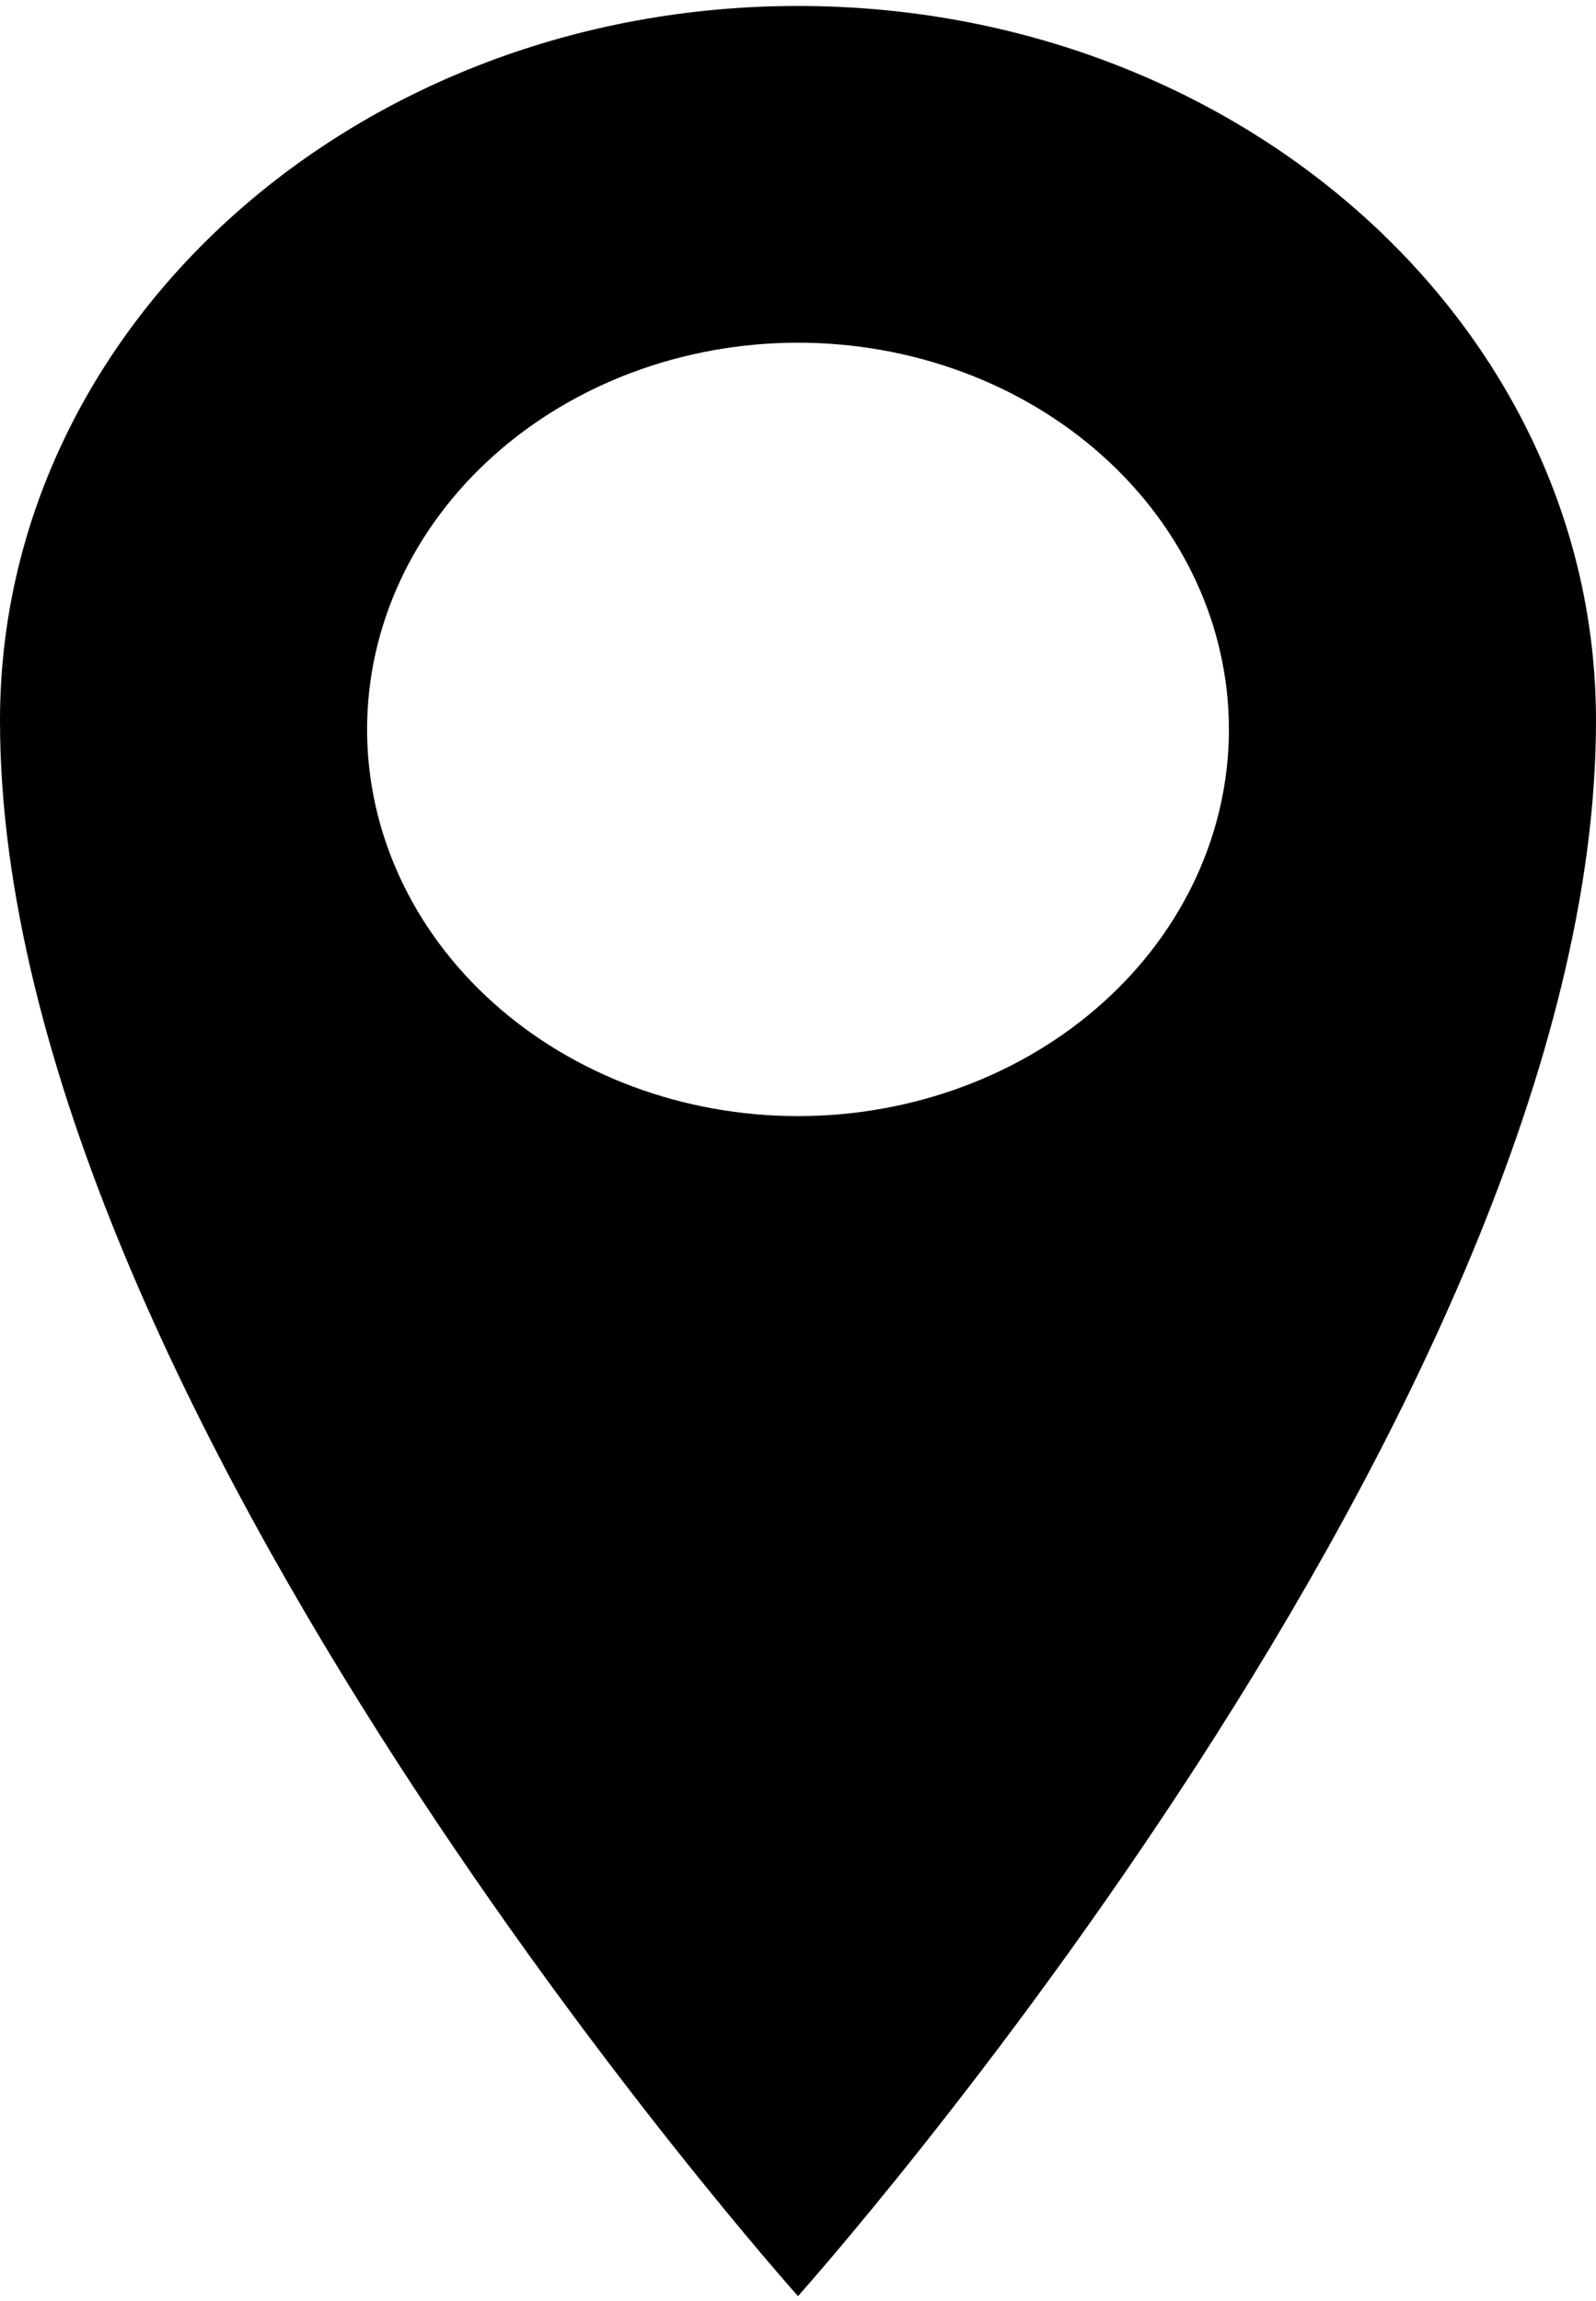 <svg width="34" height="49" viewBox="0 0 34 49" fill="none" xmlns="http://www.w3.org/2000/svg">
<path d="M17 0.127C7.609 0.127 0 6.926 0 15.347C0 29.908 17 48.897 17 48.897C17 48.897 34 29.904 34 15.347C34 6.929 26.391 0.127 17 0.127ZM17 23.768C14.565 23.768 12.23 22.9 10.509 21.356C8.787 19.812 7.82 17.717 7.82 15.533C7.82 13.349 8.787 11.254 10.509 9.71C12.23 8.166 14.565 7.298 17 7.298C19.435 7.298 21.77 8.166 23.491 9.71C25.213 11.254 26.18 13.349 26.18 15.533C26.18 17.717 25.213 19.812 23.491 21.356C21.77 22.9 19.435 23.768 17 23.768Z" fill="black"/>
</svg>
